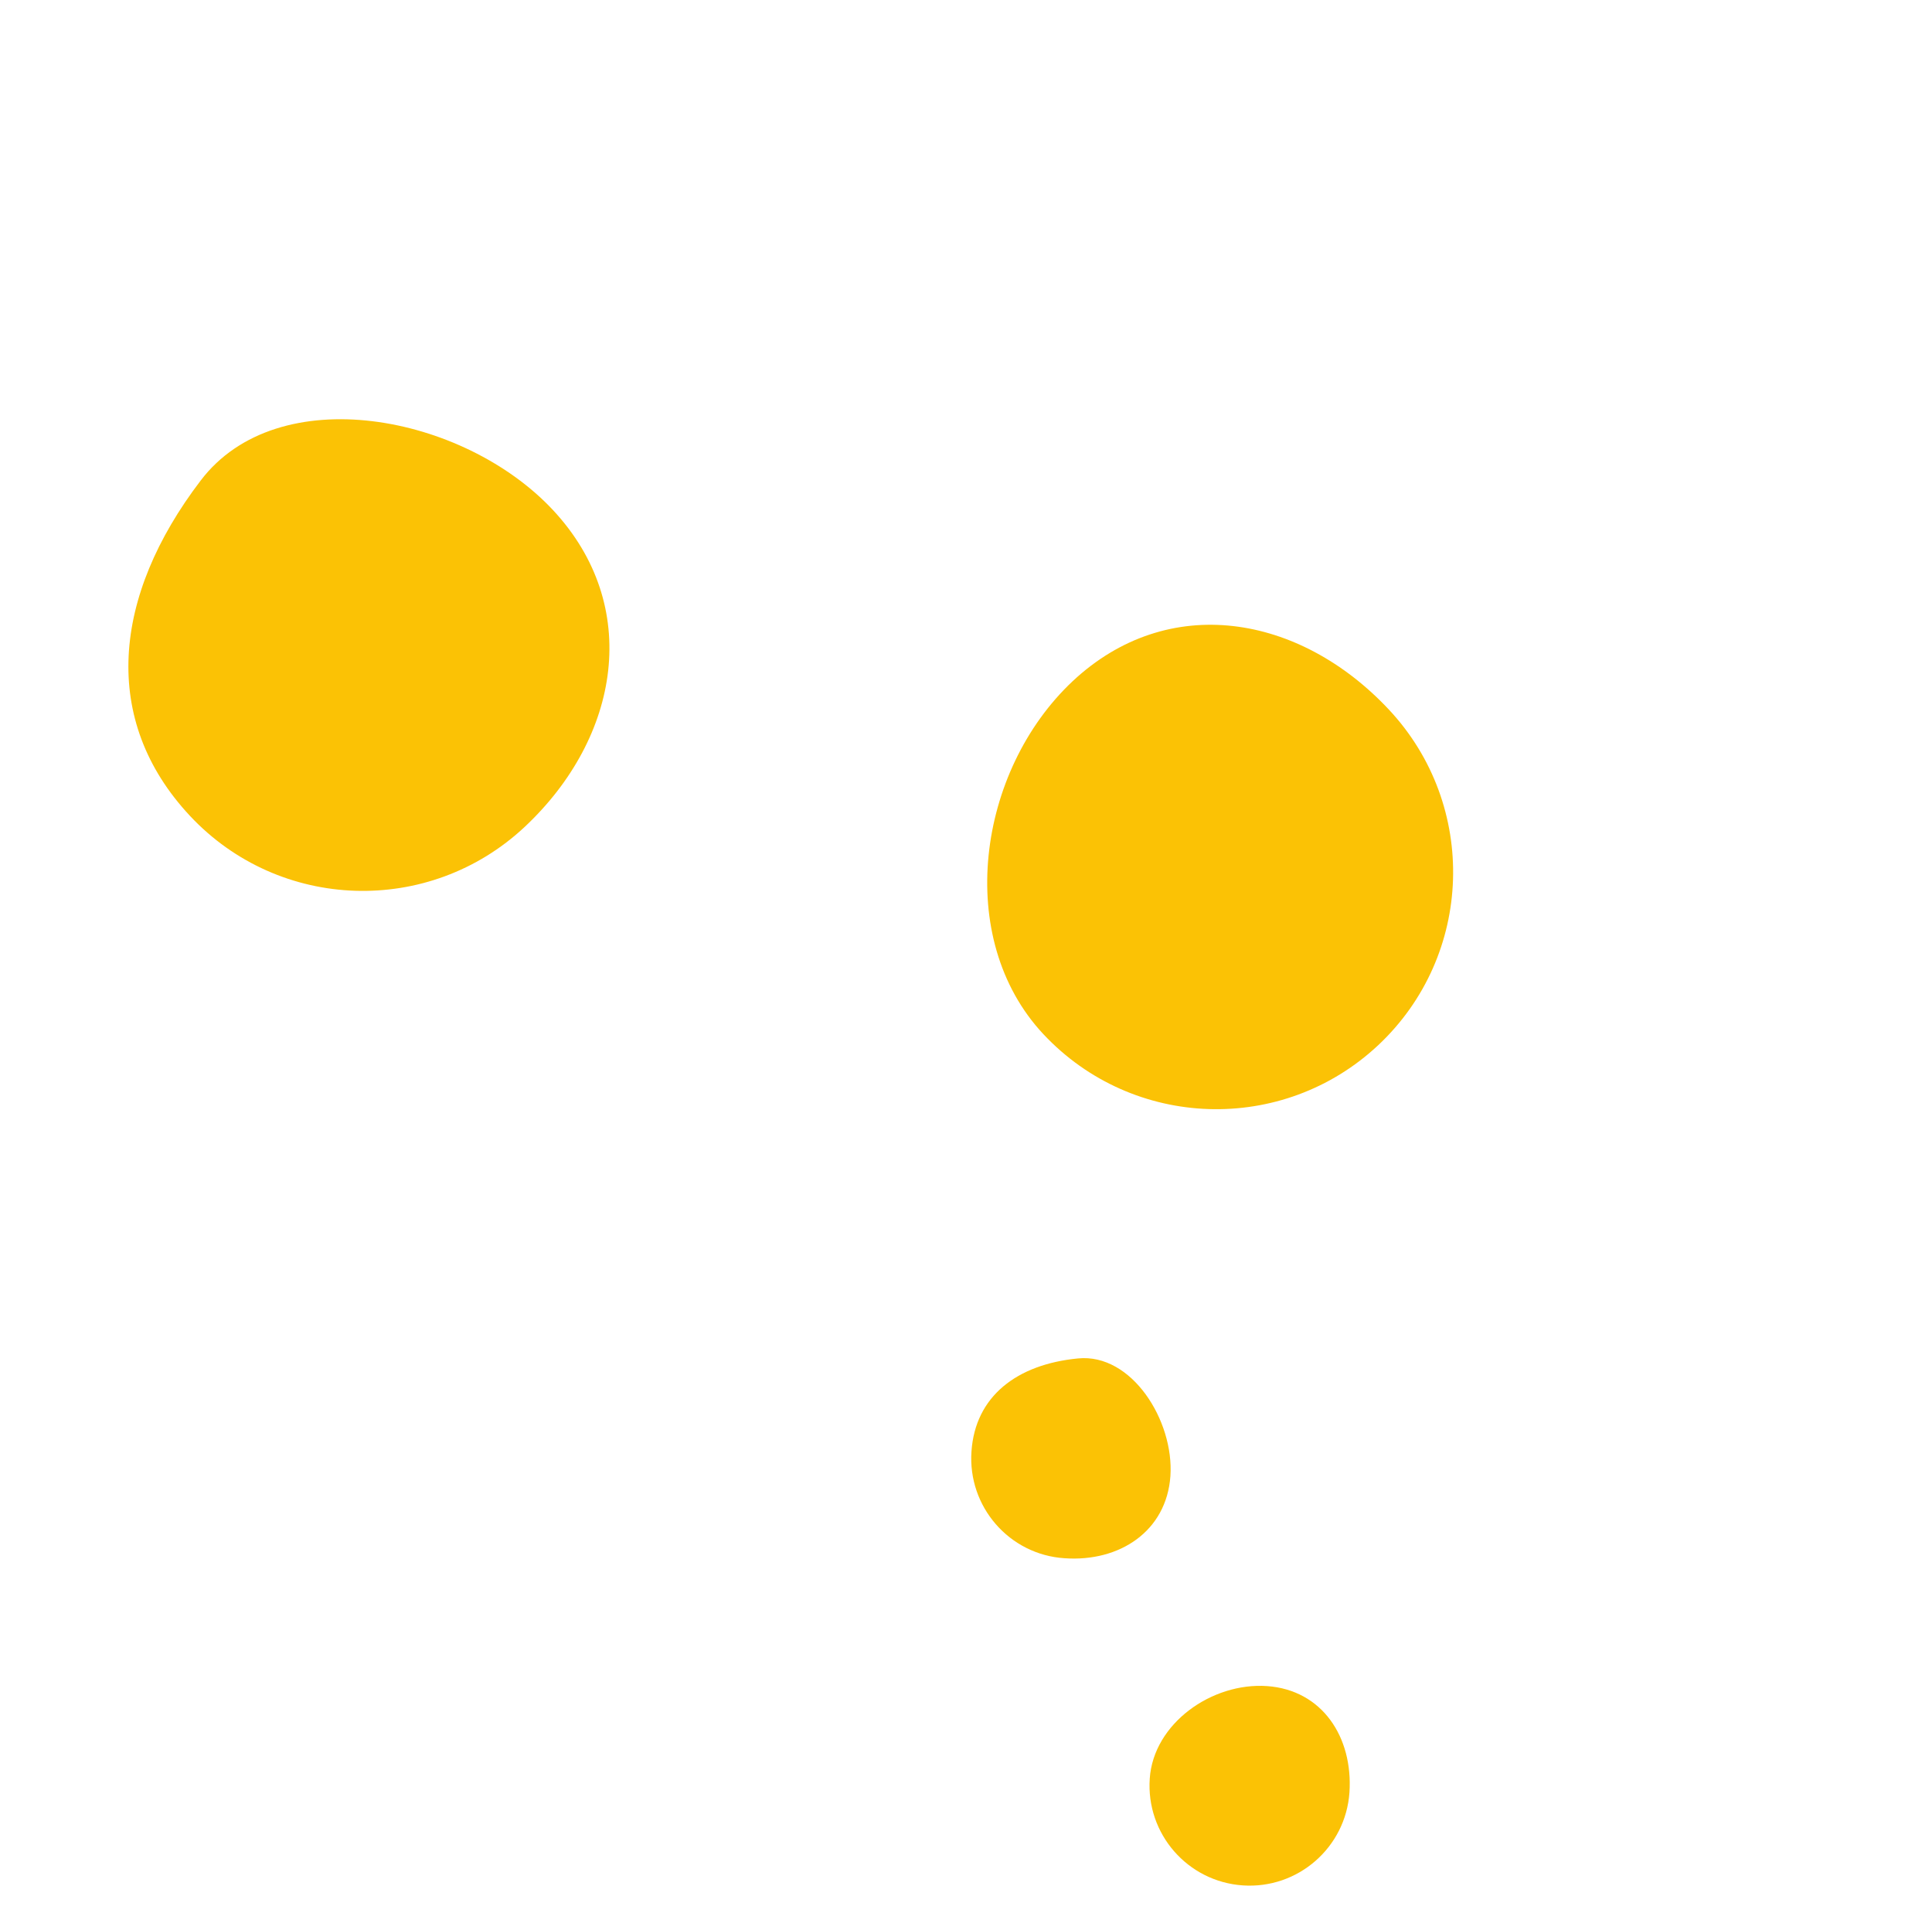 <svg width="365" height="364" viewBox="0 0 365 364" fill="none" xmlns="http://www.w3.org/2000/svg">
<path d="M99.149 156.166C81.11 173.072 52.807 172.18 35.883 154.098C18.987 136.016 21.23 112.644 37.911 90.767C52.515 71.547 87.557 78.239 104.453 96.322C121.349 114.404 117.176 139.247 99.149 156.166Z" fill="#FBC205"/>
<path d="M260.388 197.408C242.348 214.314 214.045 213.394 197.121 195.339C180.184 177.243 184.617 145.618 202.629 128.685C220.669 111.779 245.506 115.981 262.415 134.05C279.312 152.132 278.441 180.461 260.388 197.408Z" fill="#FBC205"/>
<path d="M201.102 294.324C190.668 293.645 182.806 284.577 183.534 274.158C184.236 263.739 192.109 257.703 203.657 256.584C213.815 255.573 221.821 268.347 221.119 278.793C220.391 289.212 211.522 295.07 201.102 294.324Z" fill="#FBC205"/>
<path d="M234.781 356.12C224.361 355.401 216.498 346.387 217.213 335.954C217.915 325.535 228.958 317.742 239.392 318.475C249.813 319.222 255.632 328.127 254.944 338.56C254.229 348.965 245.201 356.839 234.781 356.12Z" fill="#FBC205"/>
</svg>
